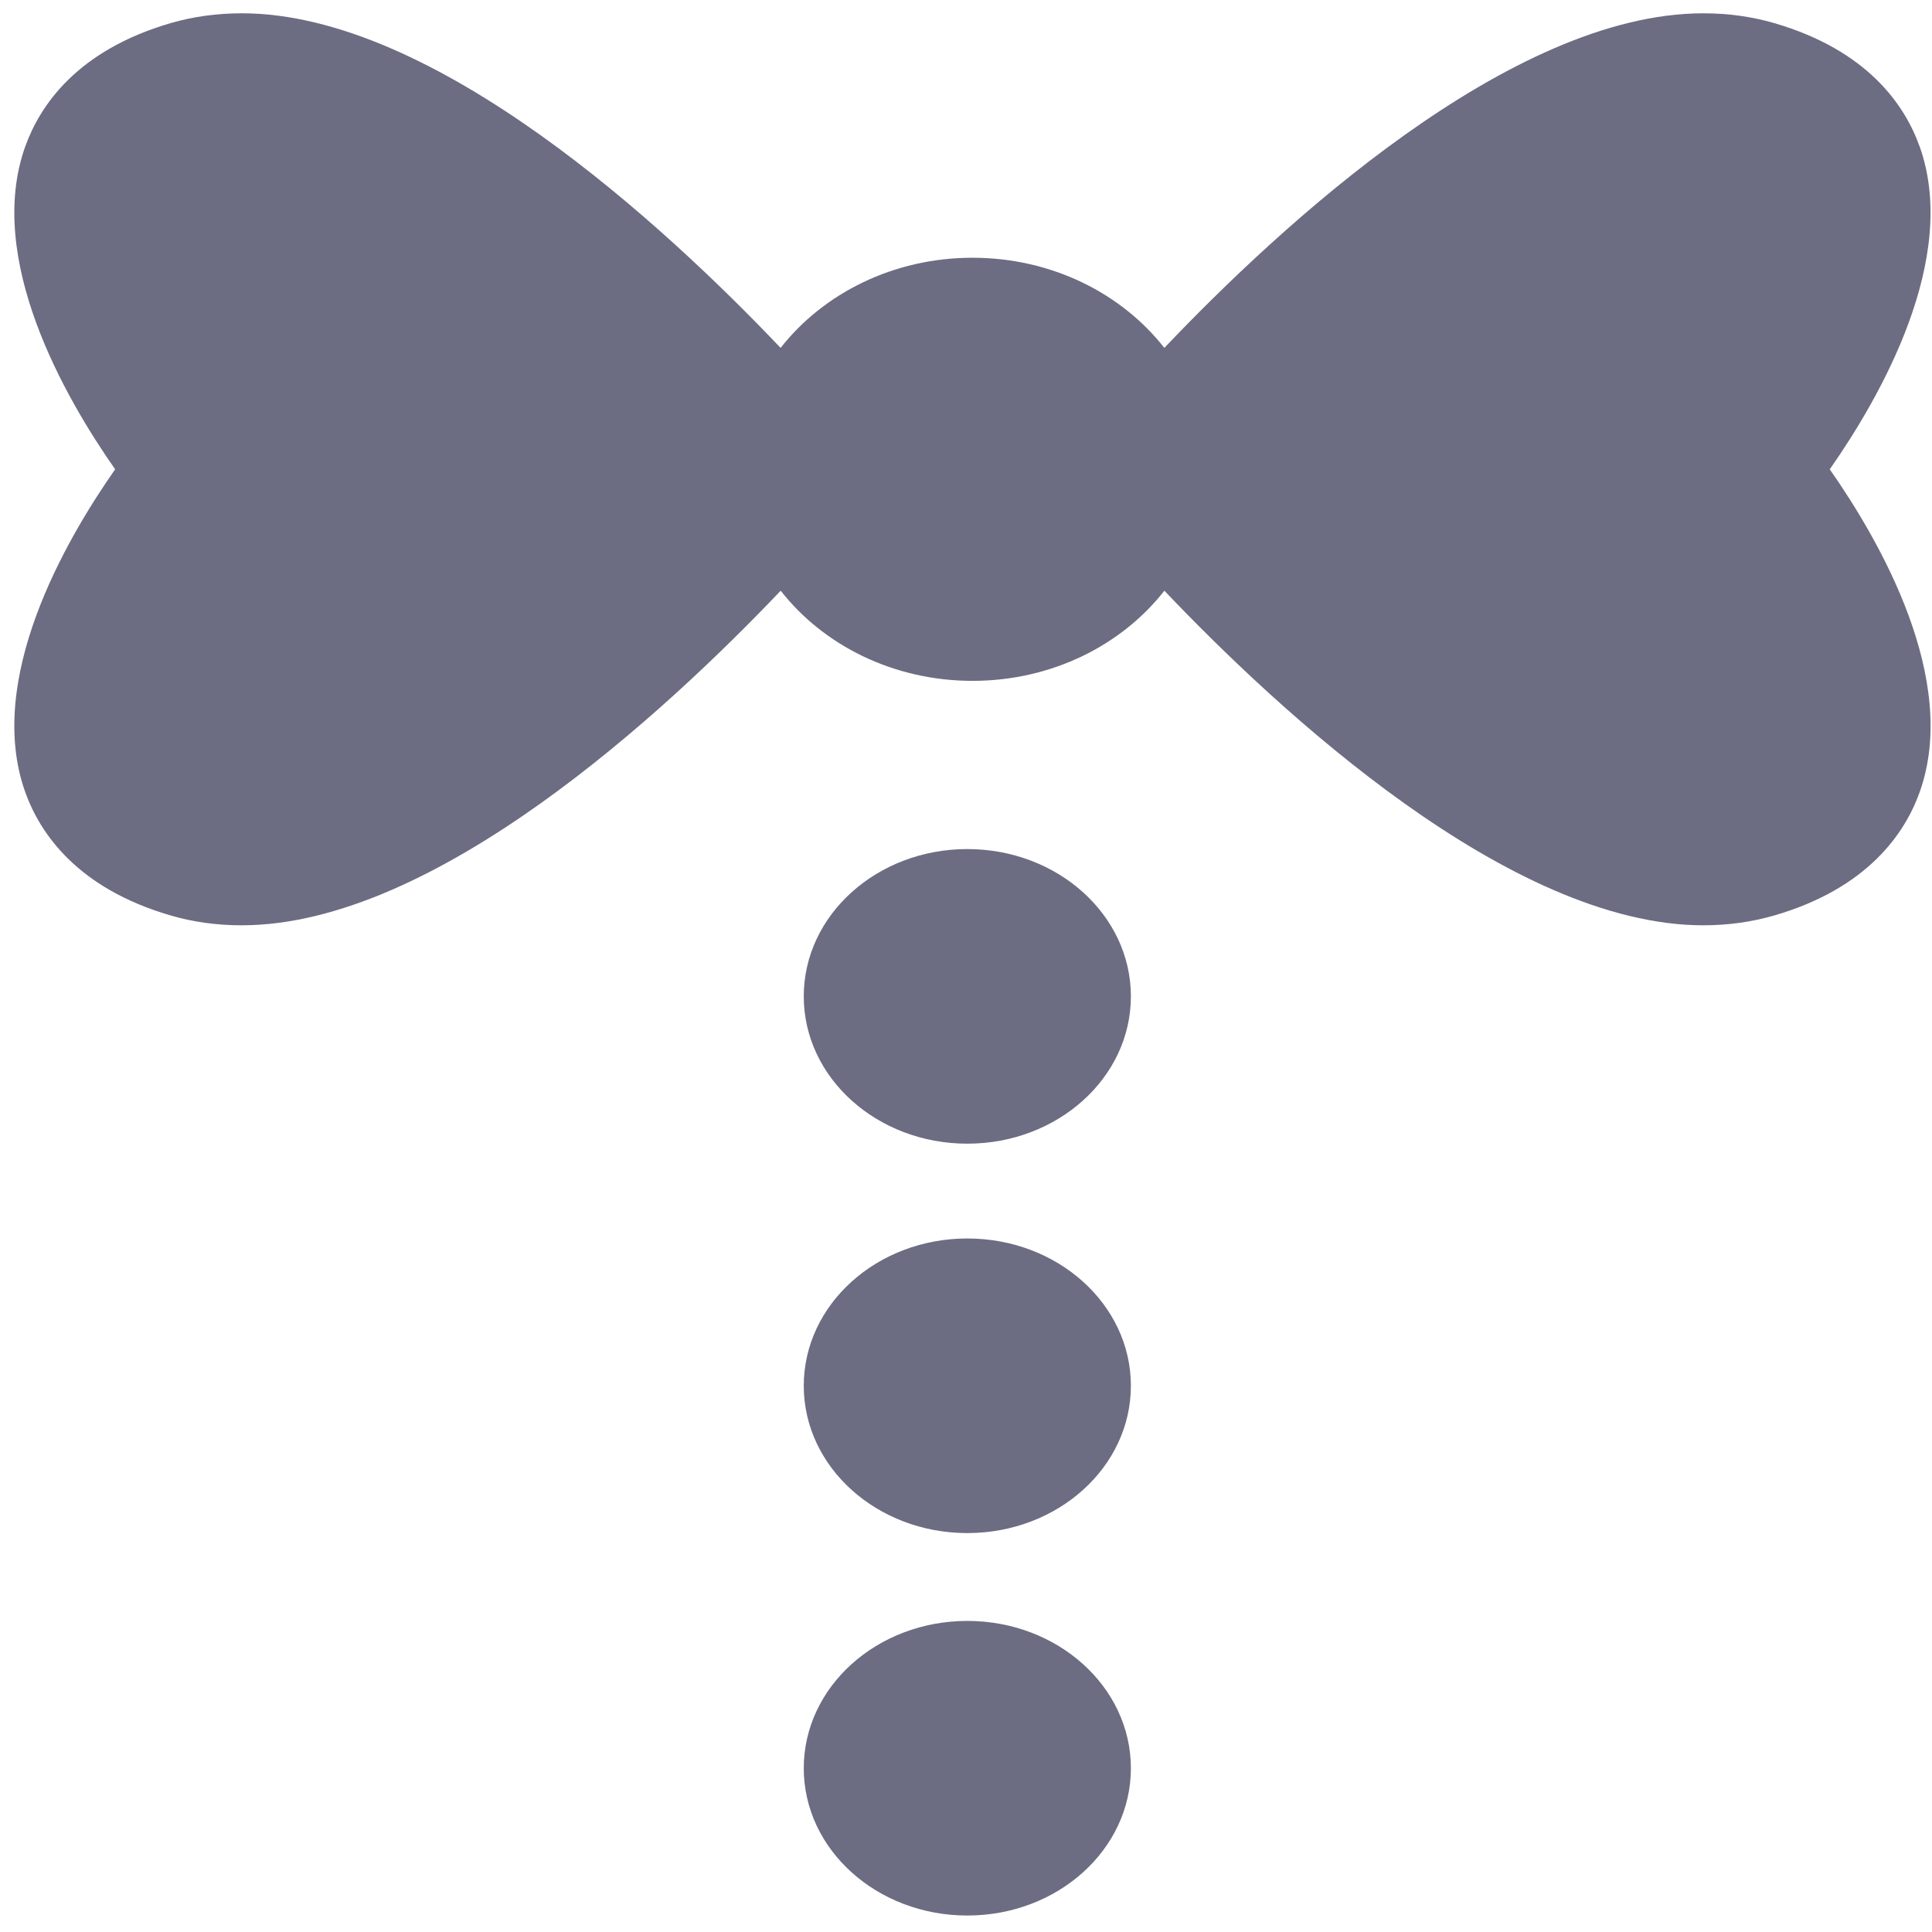 <?xml version="1.0" encoding="UTF-8" standalone="no"?>
<svg
   xmlns:dc="http://purl.org/dc/elements/1.1/"
   xmlns:cc="http://creativecommons.org/ns#"
   xmlns:rdf="http://www.w3.org/1999/02/22-rdf-syntax-ns#"
   xmlns:svg="http://www.w3.org/2000/svg"
   xmlns="http://www.w3.org/2000/svg"
   xmlns:sodipodi="http://sodipodi.sourceforge.net/DTD/sodipodi-0.dtd"
   xmlns:inkscape="http://www.inkscape.org/namespaces/inkscape"
   viewBox="0 0 48 48"
   id="svg2"
   version="1.1"
   inkscape:version="0.91 r13725"
   sodipodi:docname="kvantummanager.svg">
  <sodipodi:namedview
     pagecolor="#ffffff"
     bordercolor="#666666"
     borderopacity="1"
     objecttolerance="10"
     gridtolerance="10"
     guidetolerance="10"
     inkscape:pageopacity="0"
     inkscape:pageshadow="2"
     inkscape:window-width="1280"
     inkscape:window-height="694"
     id="namedview58"
     showgrid="false"
     inkscape:zoom="4.9166667"
     inkscape:cx="-9.1525424"
     inkscape:cy="24"
     inkscape:window-x="0"
     inkscape:window-y="0"
     inkscape:window-maximized="1"
     inkscape:current-layer="svg2" />
  <defs
     id="defs4">
    <path
       id="1"
       d="m22 3h27v15h-27z" />
    <linearGradient
       gradientTransform="matrix(1.052,0,0,1.028,-72.57,-8.693)"
       gradientUnits="userSpaceOnUse"
       y2="501.23"
       x2="409.94"
       y1="542.8"
       x1="409.57"
       id="0">
      <stop
         stop-color="#2e3e46"
         id="stop8" />
      <stop
         offset="1"
         stop-color="#47606a"
         id="stop10" />
    </linearGradient>
  </defs>
  <g
     style="fill:#53536c;fill-opacity:0.85"
     id="g46"
     transform="matrix(2.102,0,0,1.893,-834.602,-971.497)">
    <path
       inkscape:connector-curvature="0"
       id="path48"
       transform="matrix(0.117,0,0,0.117,397.22,508.04)"
       d="m 192.48,60.57 c -1.489,-4.625 -5.243,-10.769 -14.659,-13.825 -2.275,-0.738 -4.692,-1.108 -7.199,-1.108 -19.522,0 -42.752,23.88 -54.44,37.534 -4.298,-6.1 -11.367,-10.113 -19.379,-10.113 -8.02,0 -15.08,4.02 -19.387,10.113 C 65.735,69.522 42.497,45.636 22.976,45.636 c -2.506,0 -4.93,0.376 -7.2,1.108 -9.415,3.057 -13.169,9.207 -14.665,13.826 -4.061,12.614 4.01,28.18 9.08,36.22 -5.071,8.04 -13.14,23.596 -9.08,36.22 1.496,4.623 5.249,10.77 14.665,13.819 2.27,0.745 4.693,1.111 7.2,1.111 19.523,0 42.755,-23.886 54.45,-37.533 4.297,6.1 11.367,10.113 19.381,10.113 8.01,0 15.08,-4.01 19.379,-10.113 11.686,13.647 34.921,37.533 54.44,37.533 2.507,0 4.924,-0.378 7.199,-1.111 9.416,-3.05 13.17,-9.203 14.659,-13.819 4.061,-12.613 -4.01,-28.18 -9.08,-36.22 5.066,-8.04 13.13,-23.599 9.08,-36.22"
       style="fill:#53536c" />
    <g
       id="g50"
       transform="matrix(0.703,0,0,0.703,121.26,185.13)"
       style="fill:#53536c">
      <circle
         id="circle52"
         cx="408.57"
         cy="492.55"
         r="2.75"
         style="fill:#53536c" />
      <circle
         id="circle54"
         cx="408.57"
         cy="485.28"
         r="2.75"
         style="fill:#53536c" />
      <circle
         id="circle56"
         cx="408.57"
         cy="499.69"
         r="2.75"
         style="fill:#53536c" />
    </g>
  </g>
</svg>
